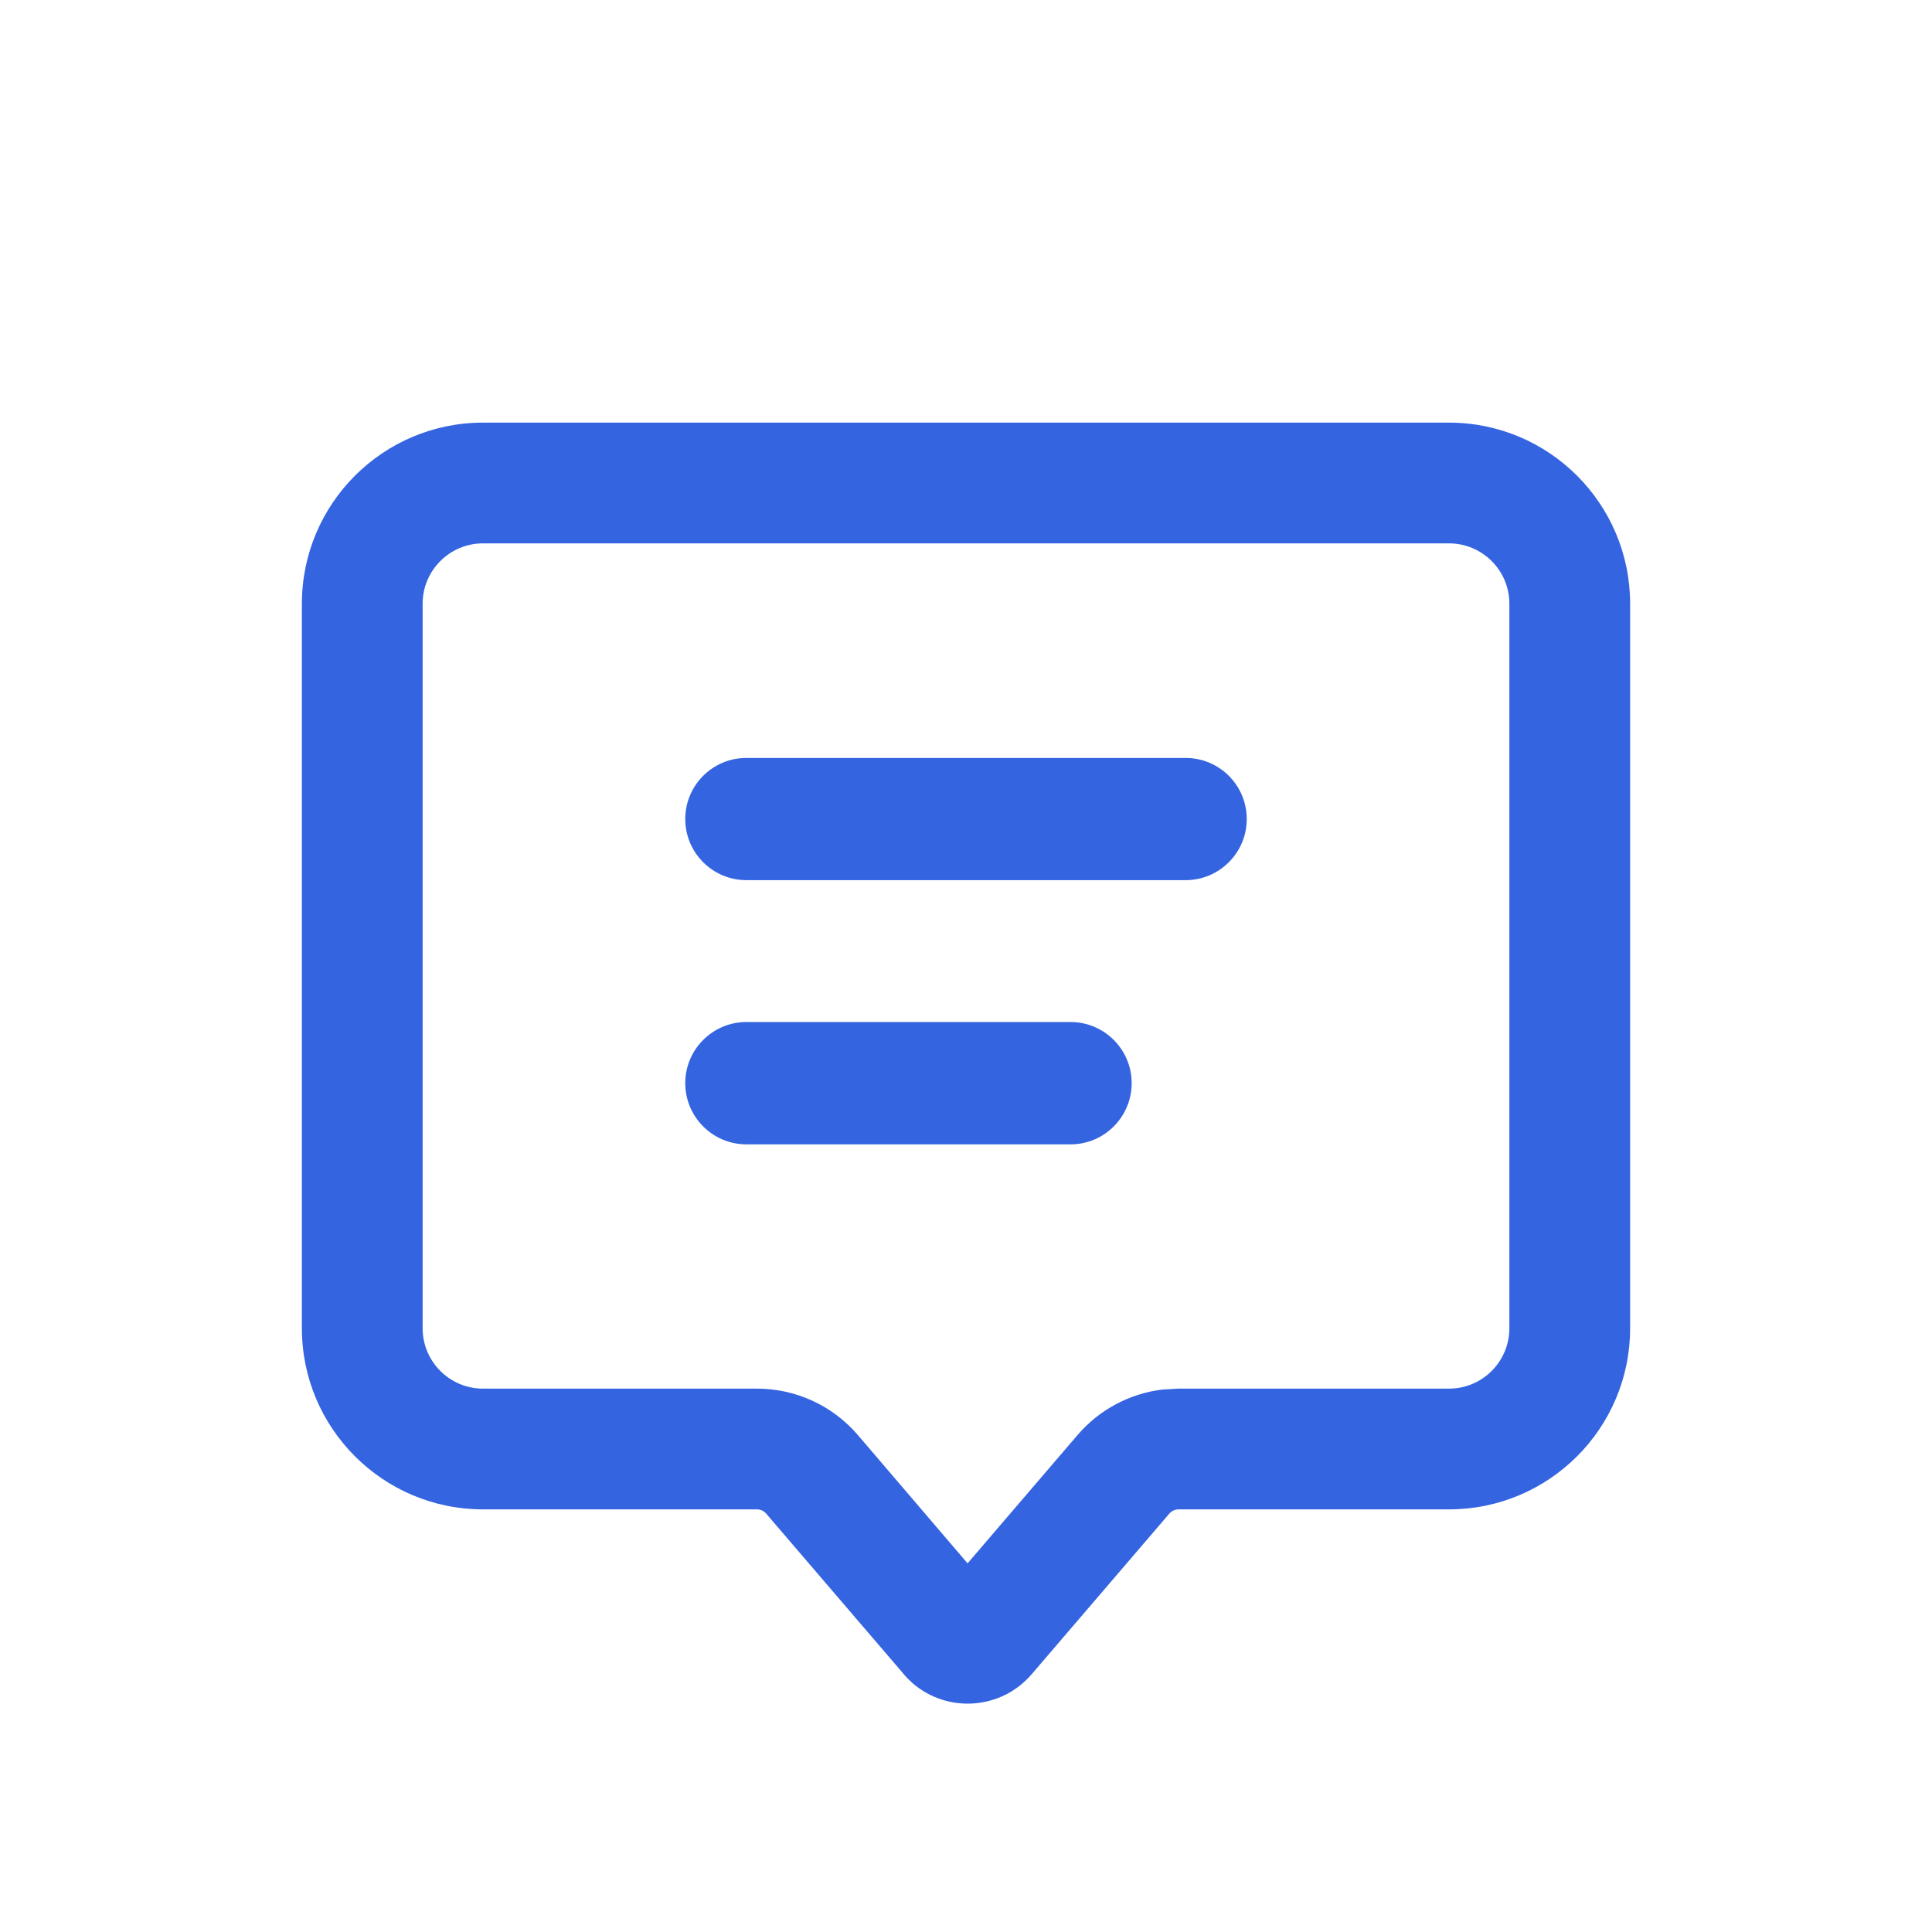 <?xml version="1.0" encoding="UTF-8"?>
<svg width="16px" height="16px" viewBox="0 0 16 16" version="1.1" xmlns="http://www.w3.org/2000/svg" xmlns:xlink="http://www.w3.org/1999/xlink">
    <title>7.图标/图片备份</title>
    <g id="7.图标/图片备份" stroke="none" stroke-width="1" fill="none" fill-rule="evenodd">
        <g id="编组-2" transform="translate(3, 4)" fill="#3464E0" fill-rule="nonzero">
            <path d="M6.819,3.289 L3.181,3.289 C2.902,3.289 2.675,3.062 2.675,2.783 C2.675,2.503 2.902,2.277 3.181,2.277 L6.819,2.277 C7.098,2.277 7.325,2.503 7.325,2.783 C7.325,3.062 7.098,3.289 6.819,3.289 L6.819,3.289 Z M5.866,5.477 L3.181,5.477 C2.902,5.477 2.675,5.25 2.675,4.97 C2.675,4.691 2.902,4.464 3.181,4.464 L5.866,4.464 C6.145,4.464 6.372,4.691 6.372,4.97 C6.372,5.25 6.145,5.477 5.866,5.477 L5.866,5.477 Z" id="形状"></path>
            <path d="M9,-0.5 L1,-0.5 C0.172,-0.5 -0.5,0.172 -0.5,1 L-0.5,7 C-0.5,7.828 0.172,8.5 1,8.5 L3.269,8.5 C3.299,8.5 3.326,8.513 3.345,8.535 L4.509,9.893 L4.558,9.94 C4.852,10.192 5.294,10.158 5.545,9.864 L6.684,8.535 C6.703,8.513 6.731,8.5 6.76,8.5 L9,8.5 C9.828,8.5 10.5,7.828 10.5,7 L10.5,1 C10.5,0.172 9.828,-0.5 9,-0.5 Z M1,0.5 L9,0.5 C9.276,0.5 9.5,0.724 9.5,1 L9.5,7 C9.5,7.276 9.276,7.5 9,7.5 L6.76,7.5 L6.623,7.508 C6.353,7.542 6.103,7.675 5.924,7.884 L5.013,8.947 L4.105,7.885 C3.896,7.641 3.591,7.5 3.269,7.5 L1,7.5 C0.724,7.5 0.5,7.276 0.5,7 L0.5,1 C0.5,0.724 0.724,0.5 1,0.5 Z" id="矩形"></path>
        </g>
    </g>
</svg>